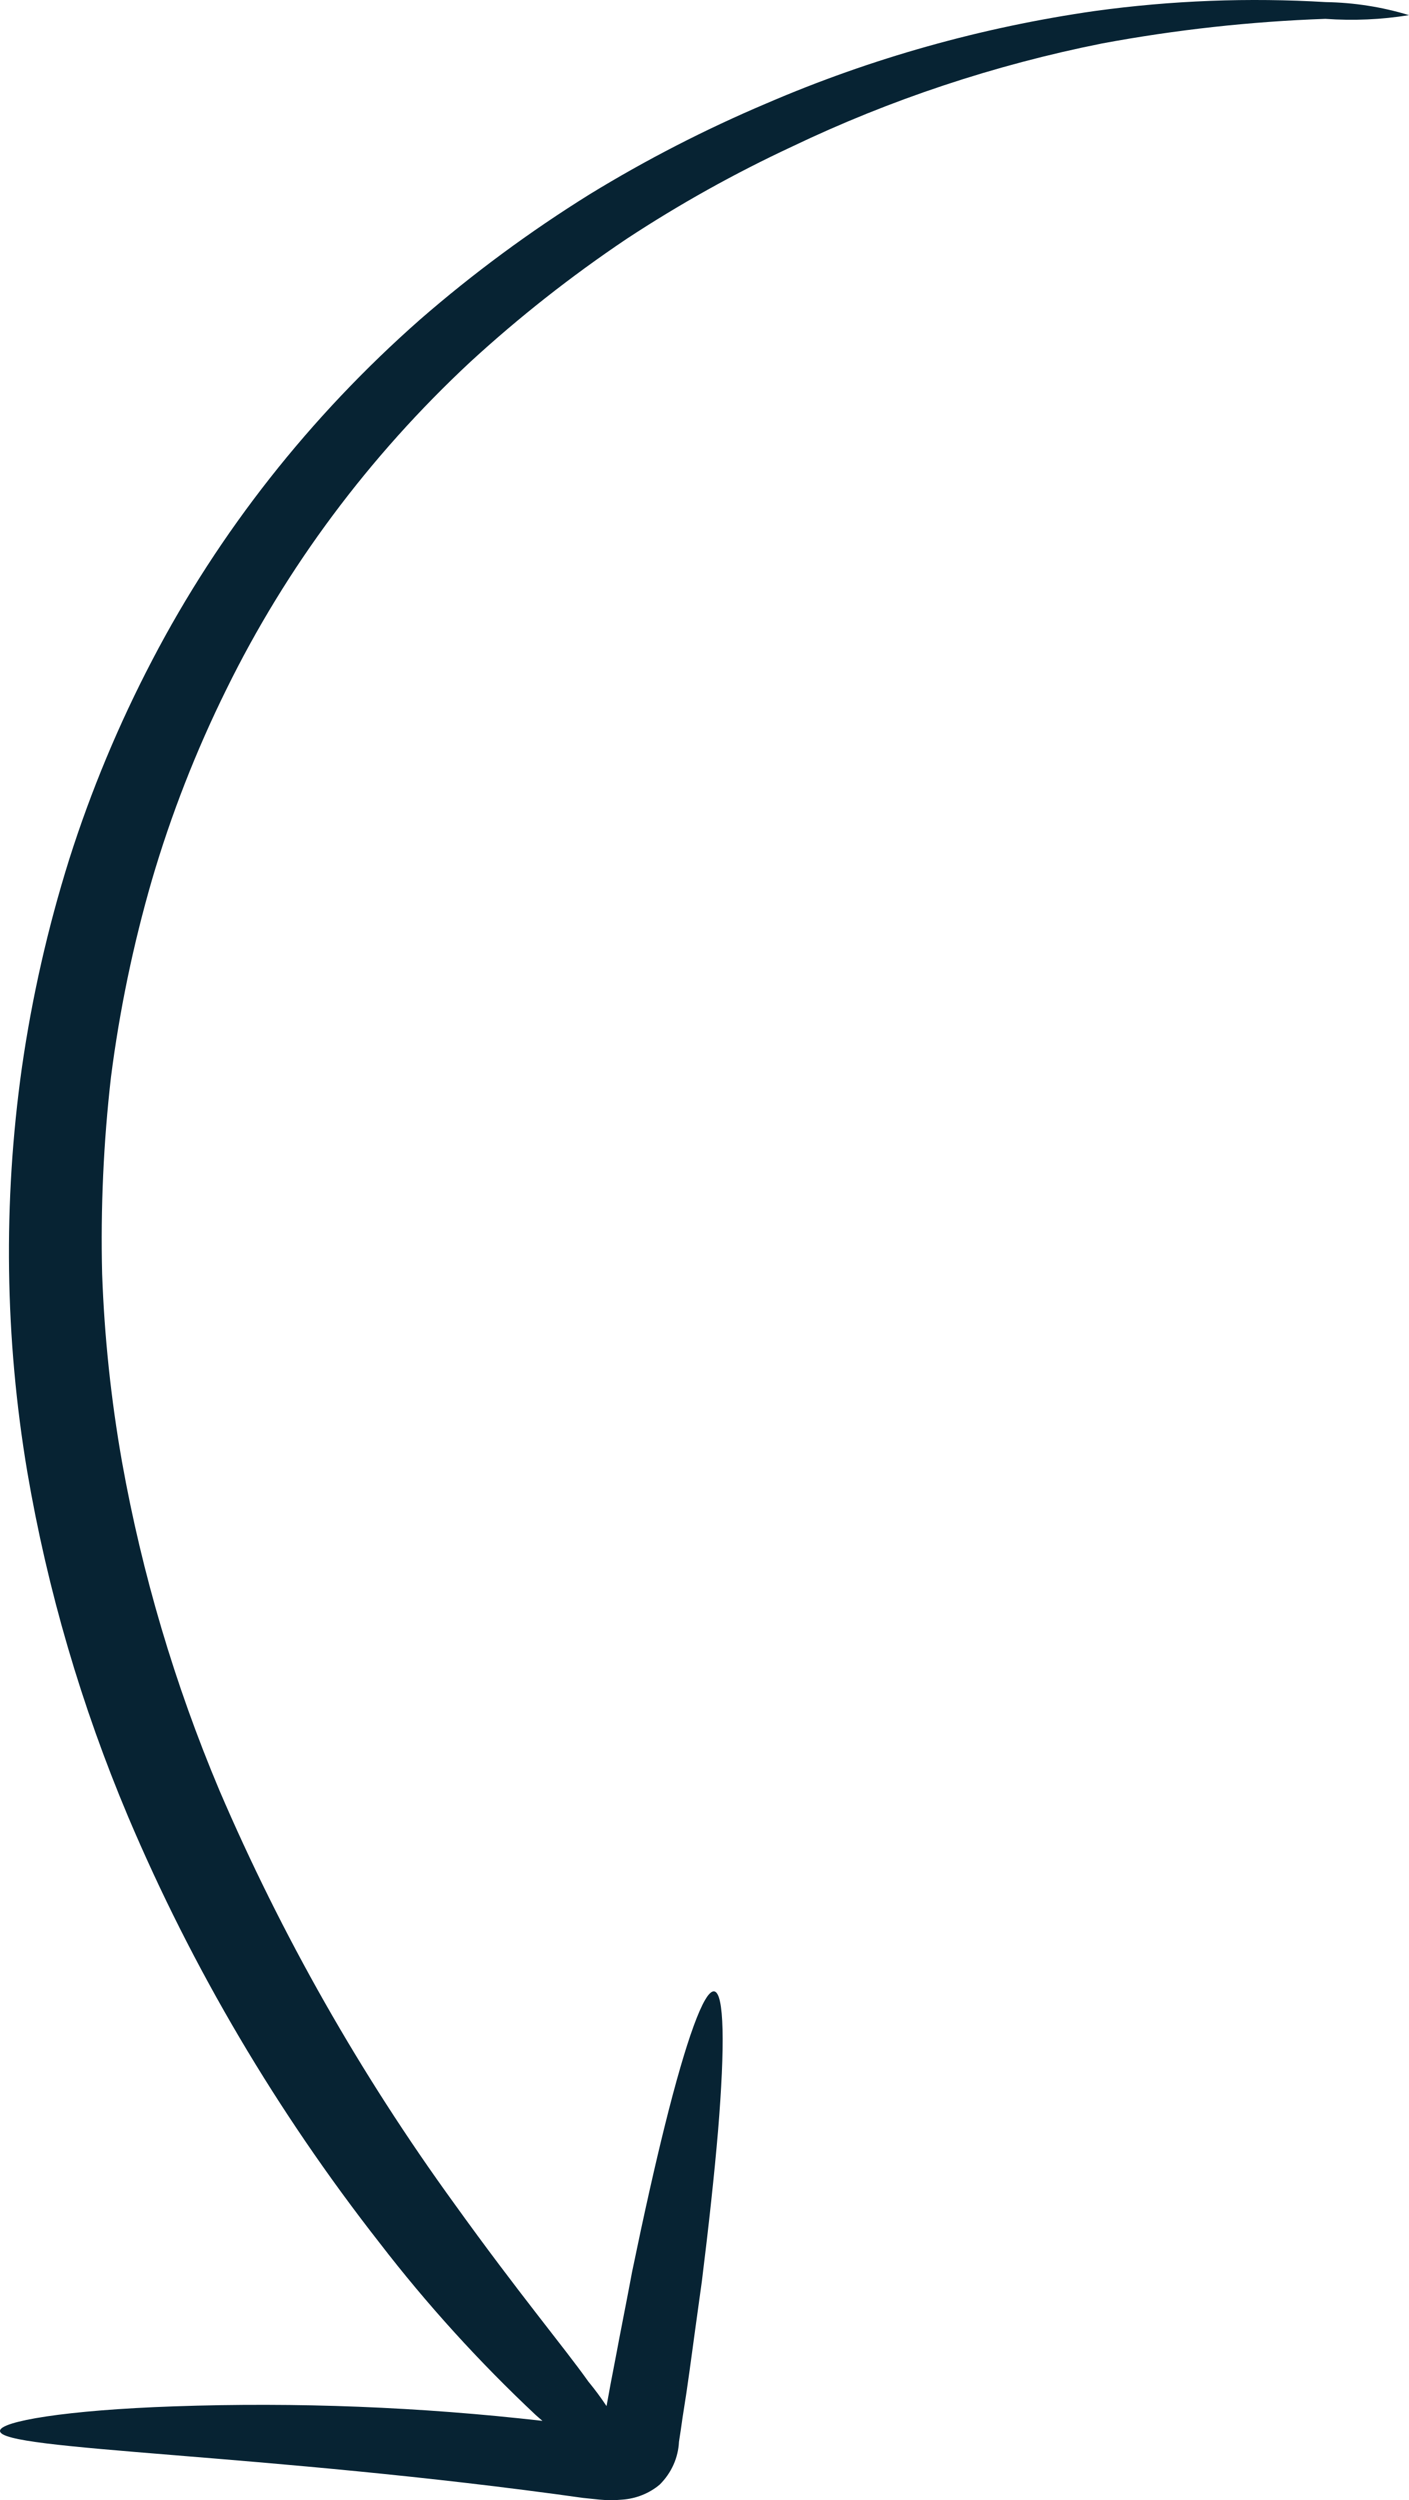<?xml version="1.0" encoding="utf-8"?>
<svg width="150" height="266" viewBox="0 0 150 266" fill="none" xmlns="http://www.w3.org/2000/svg">
<path d="M63.85 265.942C64.643 266.019 65.442 266.019 66.235 265.942C67.716 265.837 69.12 265.276 70.229 264.344C71.475 263.11 72.204 261.491 72.282 259.788C72.421 258.897 72.559 258.007 72.67 257.169C72.948 255.467 73.197 253.791 73.419 252.167C73.863 248.868 74.307 245.699 74.723 242.688C75.472 236.665 76.054 231.27 76.442 226.714C77.191 217.627 77.108 211.997 76.026 211.866C74.945 211.735 73.031 217.103 70.812 226.007C69.702 230.458 68.51 235.801 67.289 241.719C66.734 244.704 66.097 247.846 65.486 251.12C65.172 252.708 64.867 254.332 64.571 255.991C63.972 255.087 63.324 254.213 62.63 253.372C60.05 249.732 55.279 244.076 48.317 234.386C38.349 220.638 29.979 205.914 23.354 190.471C18.601 179.187 15.124 167.46 12.981 155.486C11.818 148.885 11.113 142.219 10.873 135.531C10.702 128.536 11.017 121.538 11.816 114.582C12.725 107.508 14.18 100.506 16.171 93.632C18.213 86.671 20.867 79.883 24.103 73.338C30.482 60.356 39.275 48.56 50.065 38.509C55.249 33.749 60.813 29.372 66.707 25.416C72.31 21.732 78.197 18.449 84.32 15.596C94.769 10.598 105.865 6.91 117.326 4.623C125.165 3.165 133.113 2.29 141.097 2.005C144.07 2.219 147.06 2.087 150 1.612C147.139 0.74 144.158 0.273 141.152 0.224C132.948 -0.267 124.712 0.049 116.577 1.167C104.502 2.896 92.74 6.201 81.629 10.987C75.089 13.756 68.783 16.995 62.768 20.676C56.39 24.645 50.36 29.094 44.739 33.979C32.99 44.321 23.329 56.592 16.226 70.195C12.64 77.044 9.671 84.166 7.35 91.485C5.085 98.721 3.406 106.11 2.33 113.587C0.314 127.888 0.51 142.39 2.912 156.638C5.062 169.192 8.662 181.485 13.646 193.299C20.48 209.427 29.476 224.661 40.412 238.629C45.433 245.149 50.998 251.278 57.054 256.959L57.748 257.562C44.738 256.075 31.624 255.558 18.528 256.017C7.017 256.41 -0.028 257.614 8.19523e-05 258.635C8.19523e-05 260.73 28.181 260.992 62.075 265.758L63.85 265.942Z" fill="#072333"/>
</svg>
